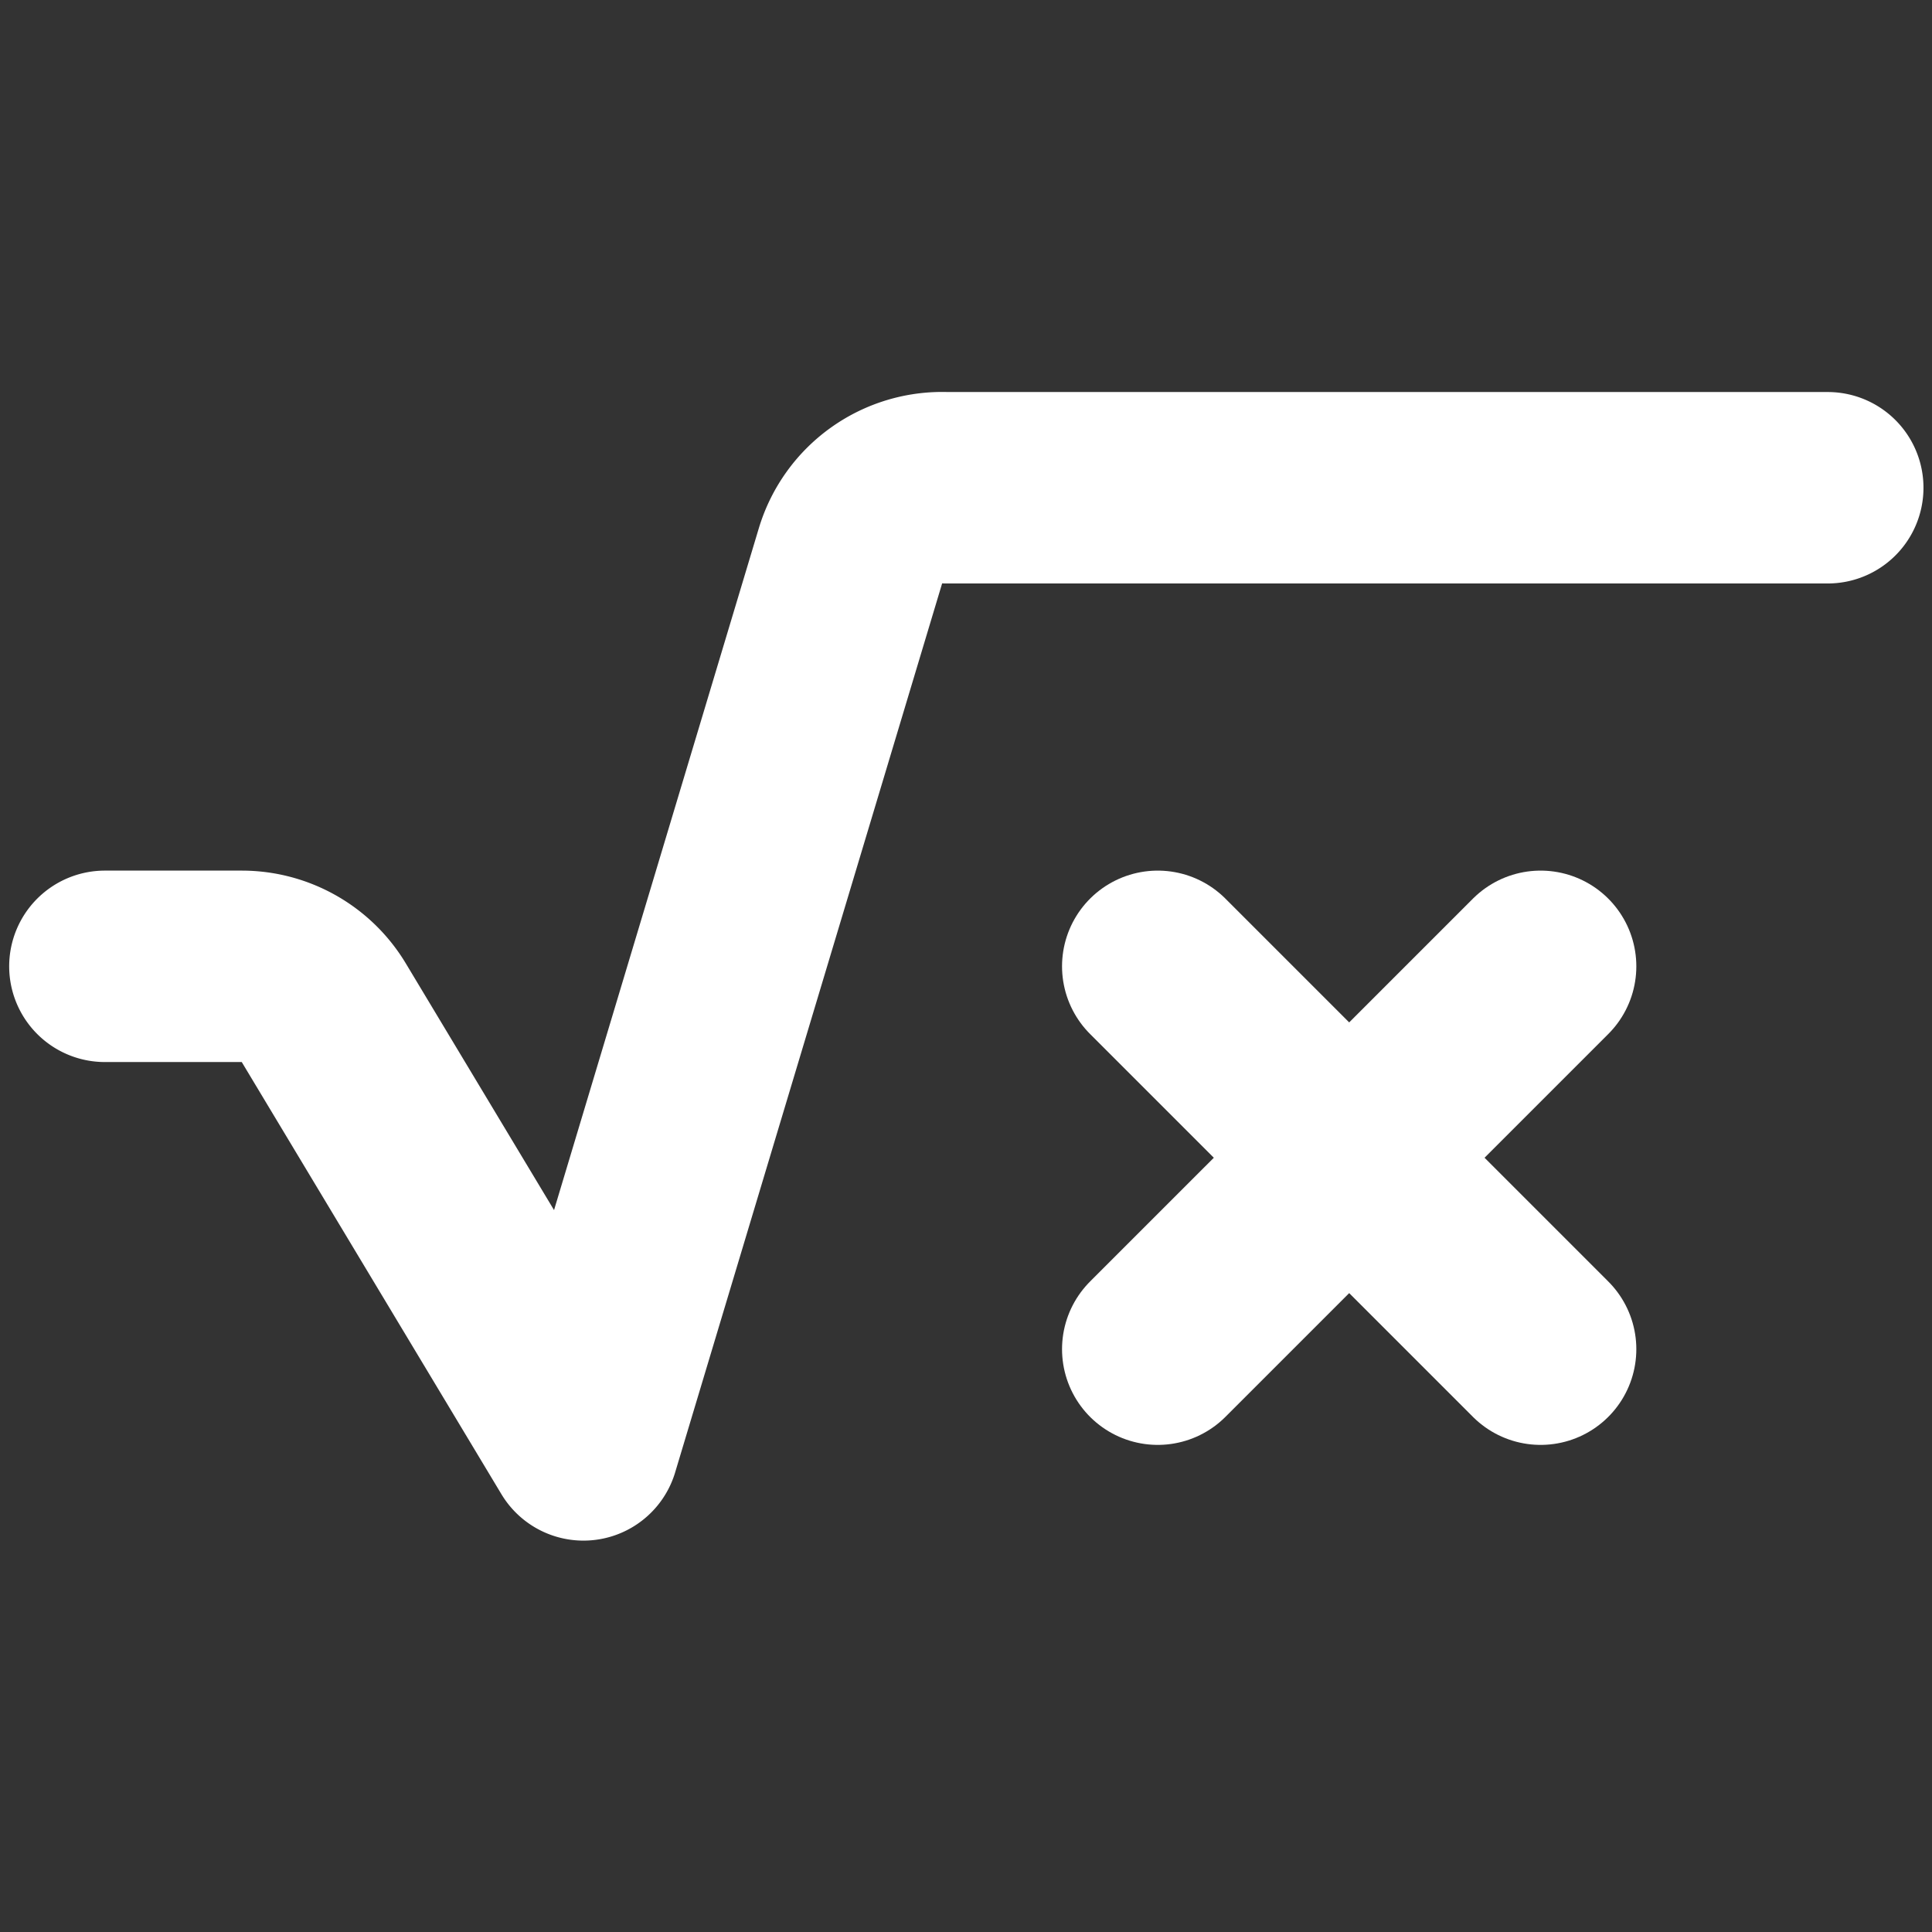 <?xml version="1.0" encoding="UTF-8" standalone="no"?>
<!-- Uploaded to: SVG Repo, www.svgrepo.com, Generator: SVG Repo Mixer Tools -->

<svg
   fill="#000000"
   width="800px"
   height="800px"
   viewBox="0 0 24 24"
   id="square-root-of-x"
   data-name="Flat Line"
   class="icon flat-line"
   version="1.1"
   xmlns="http://www.w3.org/2000/svg"
   xmlns:svg="http://www.w3.org/2000/svg">
  <rect x="0" y="0" width="24" height="24" fill="#333333" stroke="none"/>
  <defs
     id="defs1" />
  <g
     id="g1"
     transform="matrix(1.189,0,0,1.189,-2.264,-2.264)">
    <line
       id="primary"
       x1="14"
       y1="12"
       x2="18"
       y2="16"
       style="fill:none;stroke:#ffffff;stroke-width:2;stroke-linecap:round;stroke-linejoin:round;stroke-opacity:1" />
    <line
       id="primary-2"
       data-name="primary"
       x1="18"
       y1="12"
       x2="14"
       y2="16"
       style="fill:none;stroke:#ffffff;stroke-width:2;stroke-linecap:round;stroke-linejoin:round;stroke-opacity:1" />
    <path
       id="primary-3"
       data-name="primary"
       d="m 3,12 h 1.43 a 1,1 0 0 1 0.86,0.49 L 8,17 10.79,7.71 A 1,1 0 0 1 11.79,7 H 21"
       style="fill:none;stroke:#ffffff;stroke-width:2;stroke-linecap:round;stroke-linejoin:round;stroke-opacity:1" />
  </g>
</svg>
